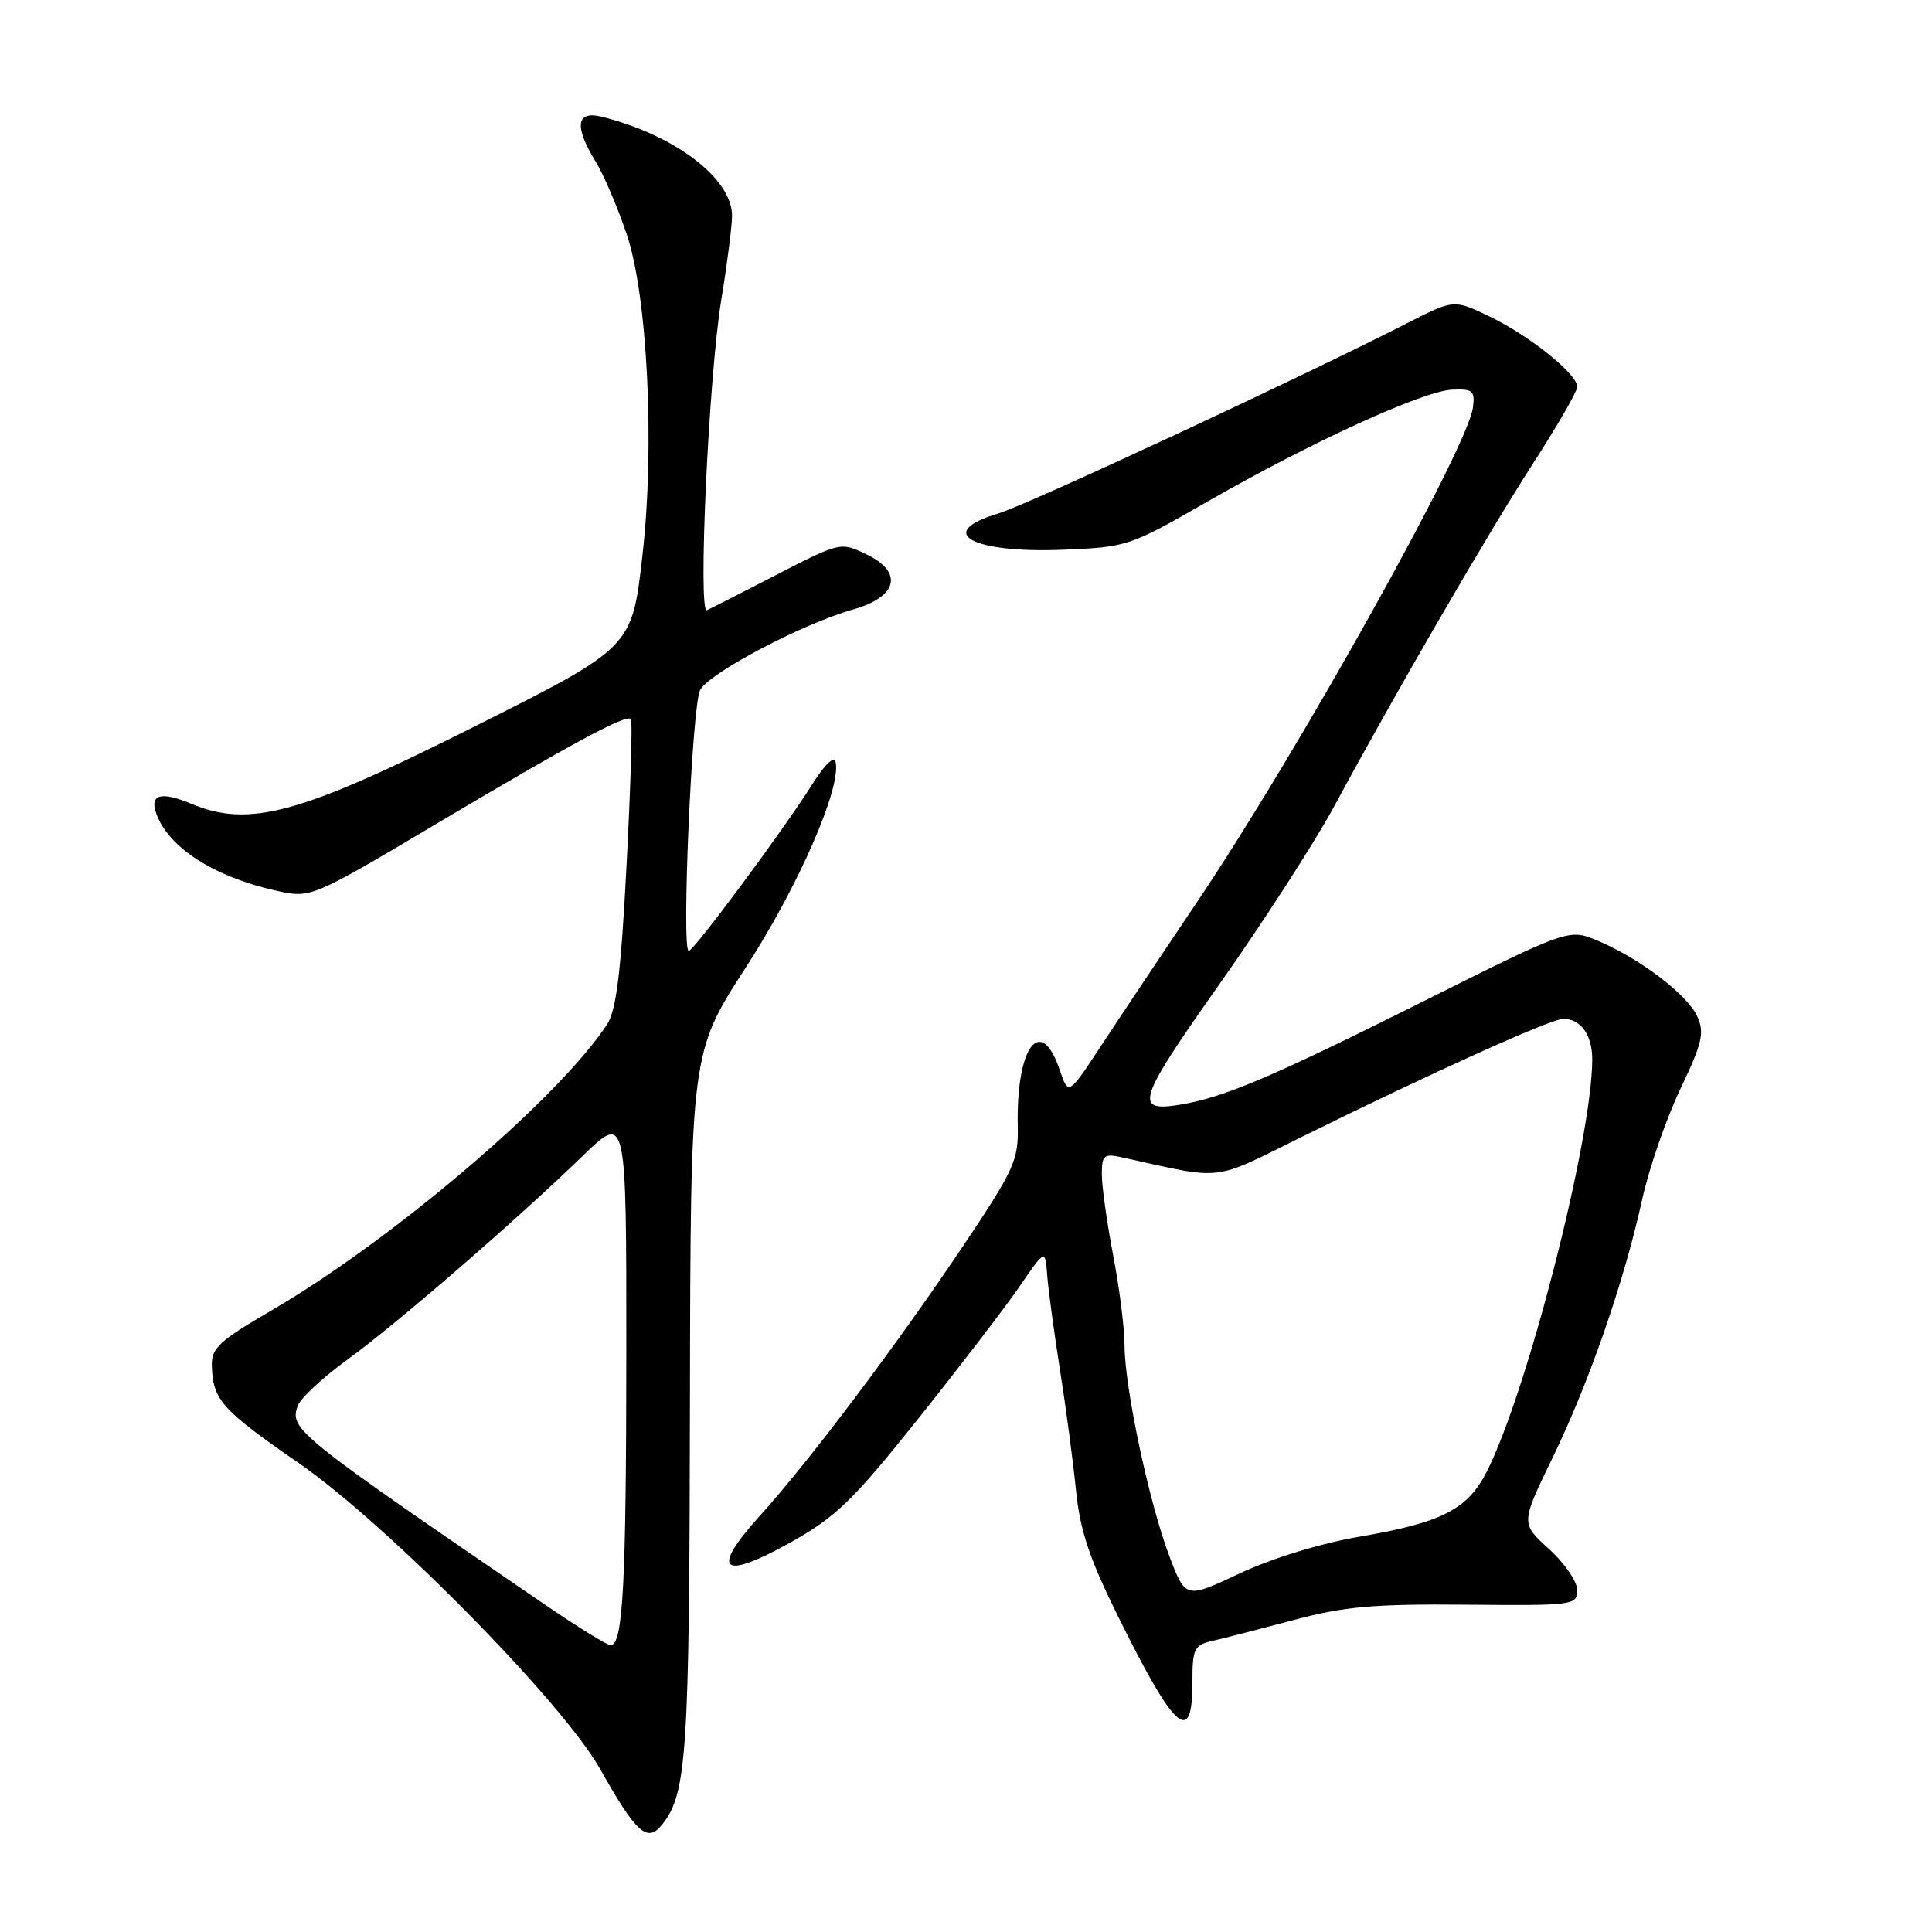 <?xml version="1.0" encoding="UTF-8" standalone="no"?>
<!DOCTYPE svg PUBLIC "-//W3C//DTD SVG 1.1//EN" "http://www.w3.org/Graphics/SVG/1.1/DTD/svg11.dtd" >
<svg xmlns="http://www.w3.org/2000/svg" xmlns:xlink="http://www.w3.org/1999/xlink" version="1.1" viewBox="0 0 256 256">
 <g >
 <path fill="currentColor"
d=" M 87.75 241.75 C 91.01 237.64 91.35 232.49 91.42 186.00 C 91.50 139.50 91.50 139.50 98.84 128.17 C 105.78 117.45 111.46 104.46 110.73 101.00 C 110.54 100.08 109.31 101.25 107.58 104.00 C 103.75 110.07 91.93 126.00 91.26 126.00 C 90.27 126.00 91.69 93.45 92.77 91.43 C 93.98 89.17 106.32 82.66 113.00 80.77 C 118.98 79.08 119.76 75.81 114.75 73.42 C 111.39 71.81 111.28 71.84 102.93 76.14 C 98.29 78.53 94.13 80.65 93.67 80.85 C 92.45 81.39 93.90 49.96 95.57 39.75 C 96.36 34.94 97.00 29.91 97.00 28.58 C 97.00 23.65 89.43 17.90 79.75 15.47 C 76.35 14.62 76.05 16.72 78.91 21.38 C 79.97 23.10 81.82 27.42 83.03 31.00 C 85.80 39.16 86.78 59.13 85.13 73.55 C 83.73 85.84 83.82 85.75 62.71 96.35 C 39.71 107.90 33.04 109.71 25.36 106.51 C 21.34 104.83 19.80 105.25 20.70 107.78 C 22.29 112.28 28.30 116.16 36.51 118.00 C 41.19 119.05 41.19 119.05 57.84 109.15 C 75.75 98.51 82.95 94.62 83.60 95.27 C 83.82 95.49 83.57 104.13 83.03 114.48 C 82.28 128.87 81.67 133.86 80.43 135.75 C 74.00 145.56 51.90 164.39 35.89 173.69 C 29.14 177.61 28.01 178.65 28.07 180.88 C 28.19 185.50 29.31 186.76 39.61 193.88 C 51.29 201.96 74.53 225.55 79.50 234.37 C 84.33 242.95 85.77 244.24 87.75 241.75 Z  M 158.00 223.02 C 158.00 218.41 158.20 217.99 160.75 217.40 C 162.26 217.06 167.10 215.81 171.50 214.64 C 178.11 212.87 182.06 212.52 194.25 212.63 C 208.50 212.76 209.00 212.69 209.00 210.71 C 209.00 209.58 207.31 207.12 205.25 205.25 C 201.50 201.85 201.50 201.85 205.72 193.17 C 210.55 183.23 215.19 169.87 217.58 159.00 C 218.48 154.88 220.76 148.28 222.63 144.35 C 225.57 138.20 225.88 136.84 224.90 134.68 C 223.58 131.78 217.23 126.96 211.68 124.64 C 207.86 123.05 207.86 123.05 188.18 132.89 C 168.52 142.72 162.19 145.41 156.45 146.36 C 150.17 147.41 150.66 145.88 161.56 130.44 C 167.36 122.22 174.17 111.67 176.70 107.00 C 184.87 91.86 197.13 70.72 203.14 61.41 C 206.36 56.41 209.00 51.84 209.00 51.26 C 209.00 49.58 202.73 44.53 197.48 41.99 C 192.66 39.66 192.66 39.66 186.58 42.76 C 172.32 50.05 136.16 66.88 132.25 68.05 C 123.80 70.57 128.75 73.33 140.86 72.84 C 149.34 72.50 149.69 72.38 160.00 66.46 C 173.72 58.59 188.59 51.79 192.44 51.63 C 195.15 51.51 195.46 51.78 195.17 54.00 C 194.47 59.36 171.99 99.66 158.63 119.50 C 154.19 126.10 148.53 134.57 146.06 138.33 C 141.57 145.17 141.57 145.17 140.44 141.83 C 137.91 134.29 134.62 138.67 134.86 149.27 C 134.96 153.70 134.35 155.04 127.81 164.81 C 118.96 178.04 107.24 193.61 100.74 200.79 C 94.06 208.16 95.57 209.51 104.76 204.37 C 110.78 201.00 112.98 198.87 121.66 188.00 C 127.15 181.12 133.18 173.25 135.07 170.50 C 138.50 165.50 138.50 165.50 138.76 169.00 C 138.91 170.93 139.67 176.55 140.45 181.50 C 141.23 186.45 142.19 193.62 142.57 197.43 C 143.12 202.87 144.35 206.53 148.27 214.43 C 155.67 229.35 158.00 231.40 158.00 223.02 Z  M 72.29 212.68 C 39.22 190.07 38.39 189.41 39.43 186.32 C 39.77 185.32 42.73 182.55 46.02 180.17 C 52.57 175.41 68.23 161.86 77.25 153.13 C 83.00 147.56 83.00 147.56 82.99 179.03 C 82.98 210.00 82.55 218.00 80.91 218.00 C 80.45 218.00 76.57 215.60 72.29 212.68 Z  M 154.94 206.18 C 152.27 199.14 149.03 183.90 149.01 178.34 C 149.01 176.05 148.33 170.65 147.50 166.34 C 146.68 162.03 146.00 157.21 146.00 155.63 C 146.00 153.03 146.25 152.82 148.75 153.37 C 162.34 156.38 160.46 156.59 172.50 150.64 C 189.51 142.23 205.51 135.00 207.13 135.00 C 209.48 135.00 211.00 137.16 210.98 140.45 C 210.92 151.08 202.34 184.54 196.98 195.04 C 194.45 200.01 191.02 201.76 180.18 203.61 C 175.03 204.49 168.57 206.47 164.30 208.47 C 157.09 211.86 157.09 211.86 154.94 206.18 Z "/>
</g>
</svg>
